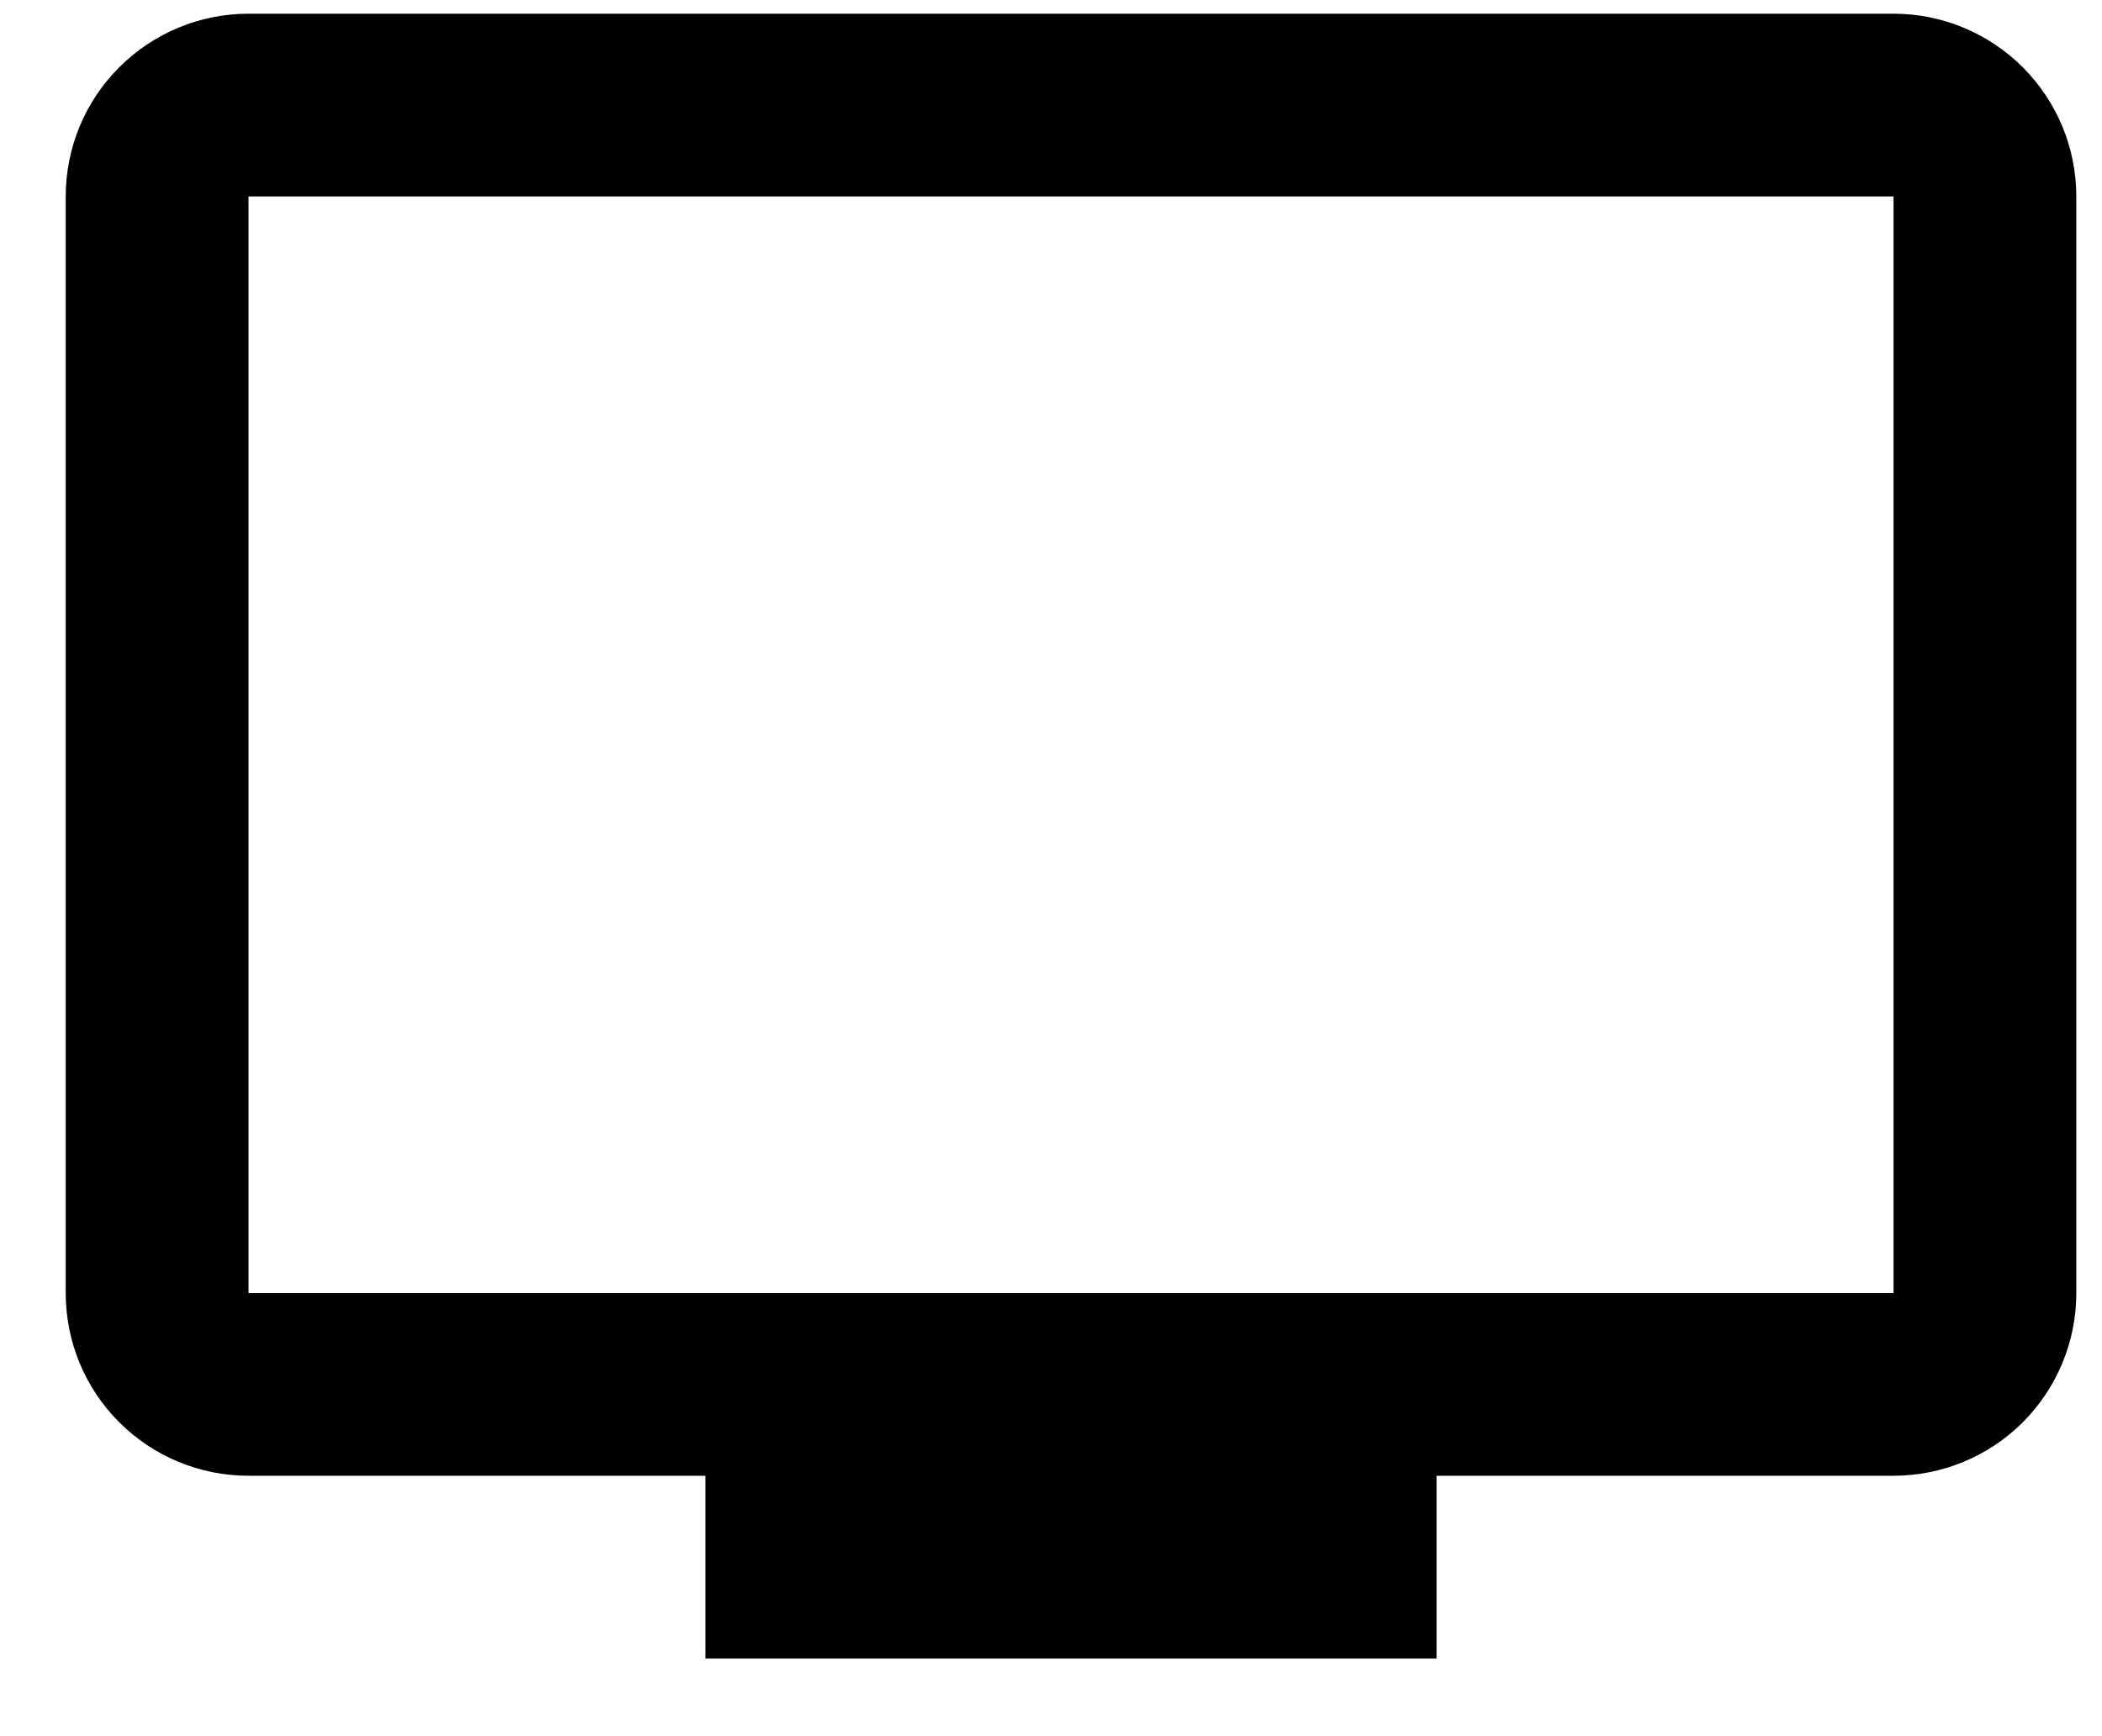 <svg width="23" height="19" viewBox="0 0 23 19" fill="none" xmlns="http://www.w3.org/2000/svg">
<path d="M20.719 14.15H2.719V2.15H20.719V14.15ZM20.719 0.15H2.719C2.188 0.15 1.68 0.361 1.305 0.736C0.929 1.111 0.719 1.62 0.719 2.15V14.15C0.719 14.681 0.929 15.19 1.305 15.565C1.68 15.94 2.188 16.15 2.719 16.15H7.719V18.15H15.719V16.15H20.719C21.249 16.15 21.758 15.94 22.133 15.565C22.508 15.19 22.719 14.681 22.719 14.15V2.15C22.719 1.62 22.508 1.111 22.133 0.736C21.758 0.361 21.249 0.15 20.719 0.15Z" fill="black"/>
</svg>
